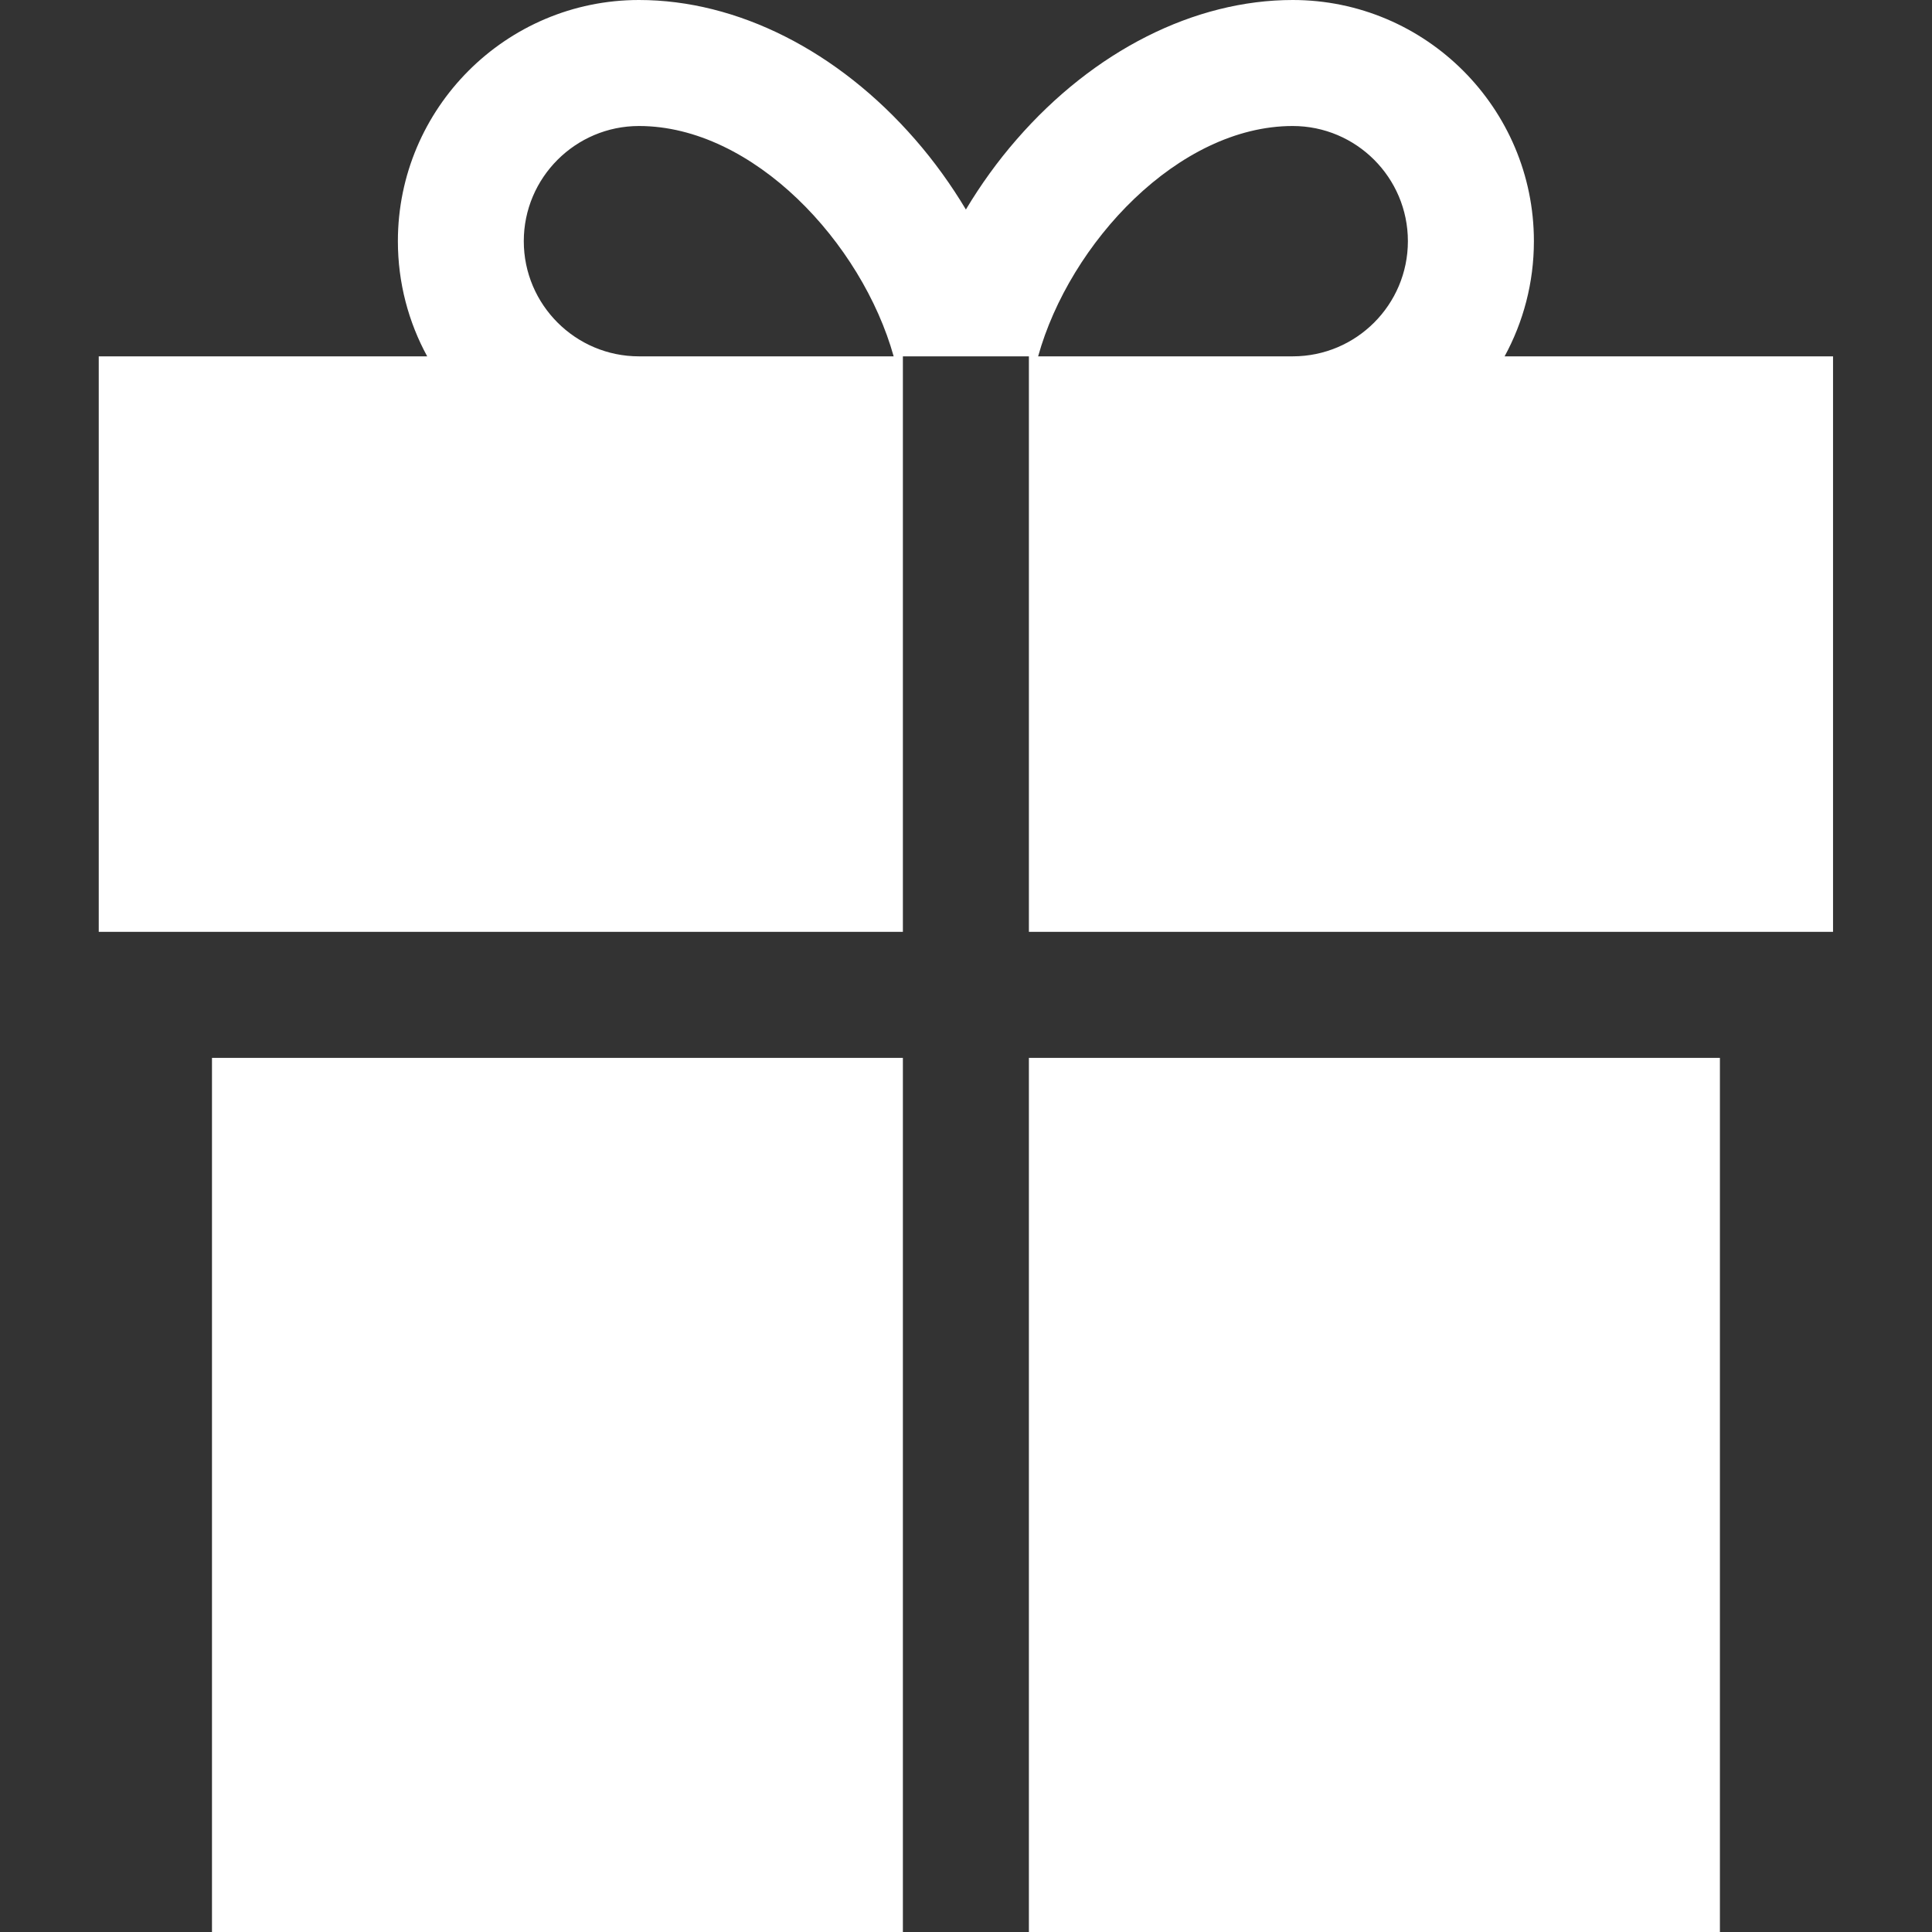 <svg width="18" height="18" viewBox="0 0 18 18" fill="none" xmlns="http://www.w3.org/2000/svg">
<rect x="0" y="0" width="18" height="18" fill="#333333" stroke="none"/>
<g clip-path="url(#clip0)">
<path d="M8.412 9.856H1.975V18H8.412V9.856Z" fill="white"/>
<path d="M16.024 9.856H9.586V18H16.024V9.856Z" fill="white"/>
<path d="M14.018 3.32C14.192 3.001 14.291 2.635 14.291 2.247C14.291 1.008 13.283 0 12.044 0C11.128 0 10.19 0.473 9.472 1.299C9.294 1.503 9.136 1.723 8.999 1.952C8.862 1.723 8.704 1.503 8.526 1.299C7.807 0.473 6.87 0 5.953 0C4.715 0 3.707 1.008 3.707 2.247C3.707 2.635 3.806 3.001 3.98 3.32H0.92V8.682H8.412V3.32H9.586V8.682H17.078V3.32H14.018ZM5.953 3.32C5.362 3.32 4.88 2.839 4.88 2.247C4.88 1.655 5.362 1.174 5.953 1.174C7.019 1.174 8.031 2.264 8.326 3.32H5.953V3.32ZM12.044 3.32H9.672C9.966 2.264 10.979 1.174 12.044 1.174C12.636 1.174 13.117 1.655 13.117 2.247C13.117 2.839 12.636 3.32 12.044 3.32Z" fill="white"/>
</g>
<defs>
<clipPath id="clip0">
<rect width="18" height="18" fill="white" transform="matrix(-1 0 0 1 18 0)"/>
</clipPath>
</defs>
</svg>

